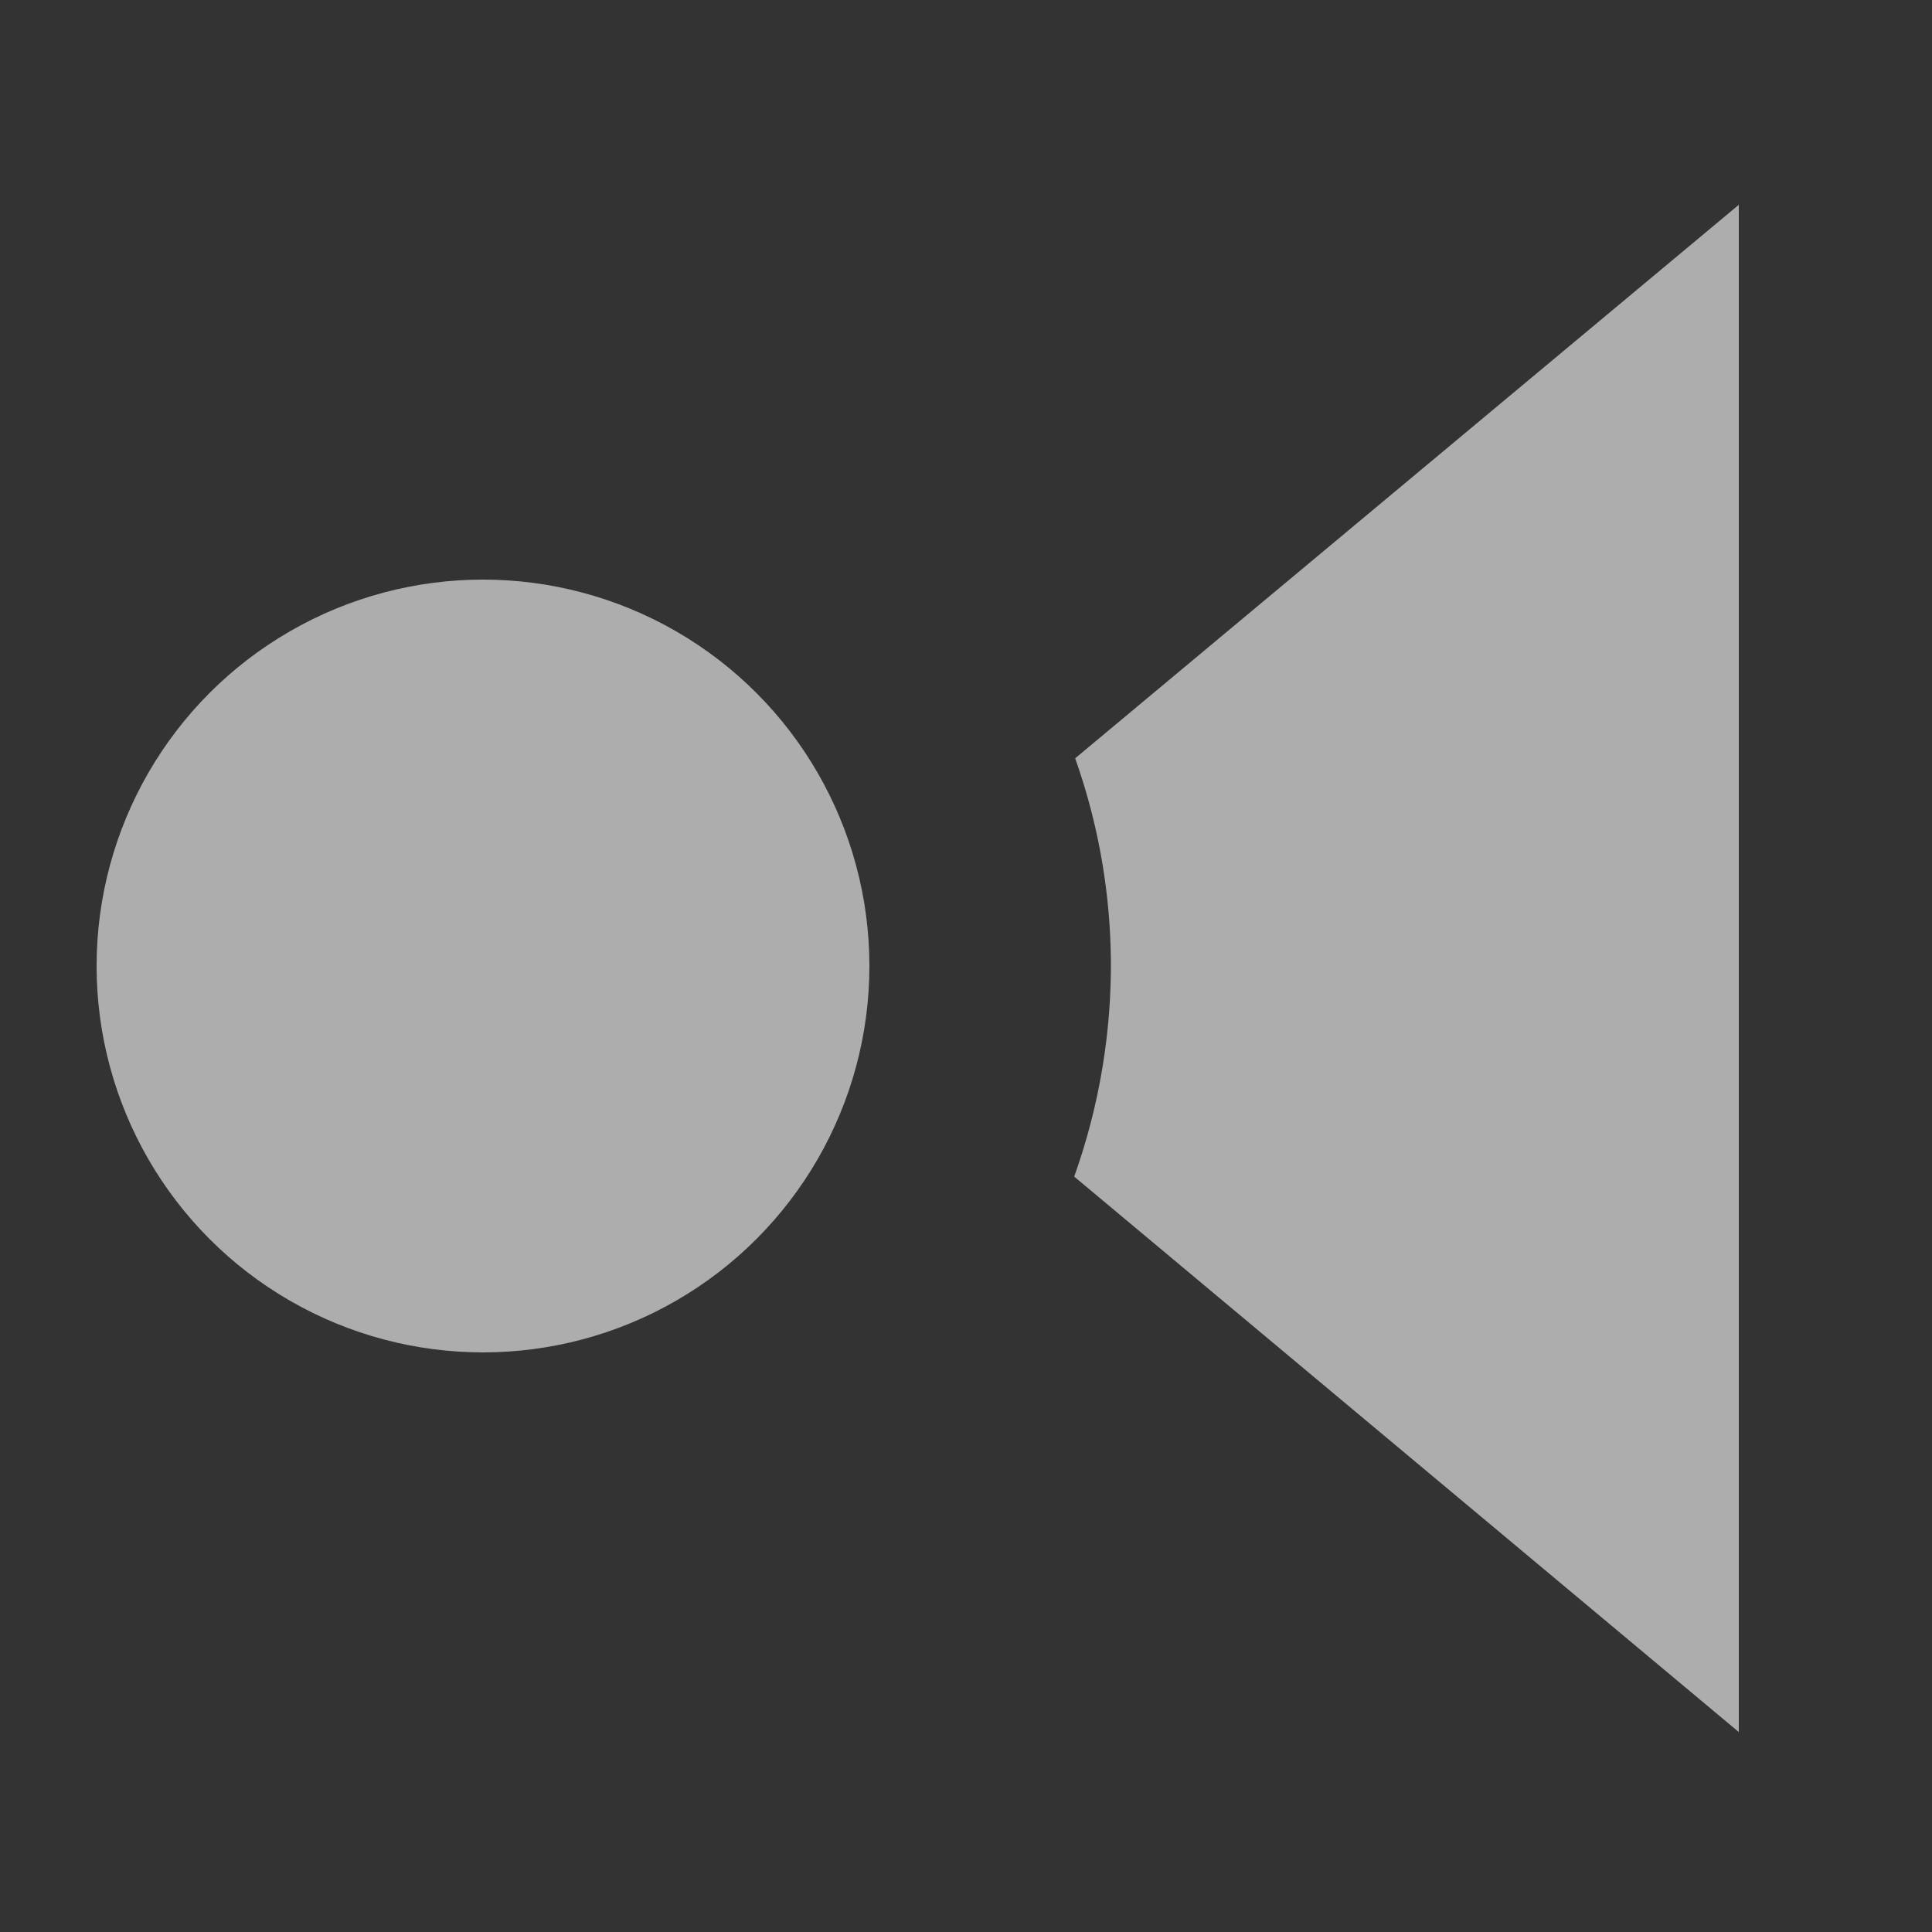 <svg xmlns="http://www.w3.org/2000/svg" viewBox="0 0 20 20"><rect x="0" y="0" width="20" height="20" fill="#333333" stroke="none"/><defs><style>.cls-1{opacity:0.6;}.cls-2{fill:none;}.cls-3,.cls-4{fill:#fff;}.cls-4{fill-rule:evenodd;}</style></defs><g id="Layer_2" data-name="Layer 2"><g id="Layer_23" data-name="Layer 23" class="cls-1"><rect class="cls-2" width="20" height="20" transform="translate(20 20) rotate(-180)"/><circle class="cls-3" cx="5" cy="10" r="4"/><path class="cls-4" d="M11.13,7.85A6.43,6.43,0,0,1,11.5,10a6.53,6.53,0,0,1-.38,2.18L18,17.93V2.12Z"/></g></g></svg>